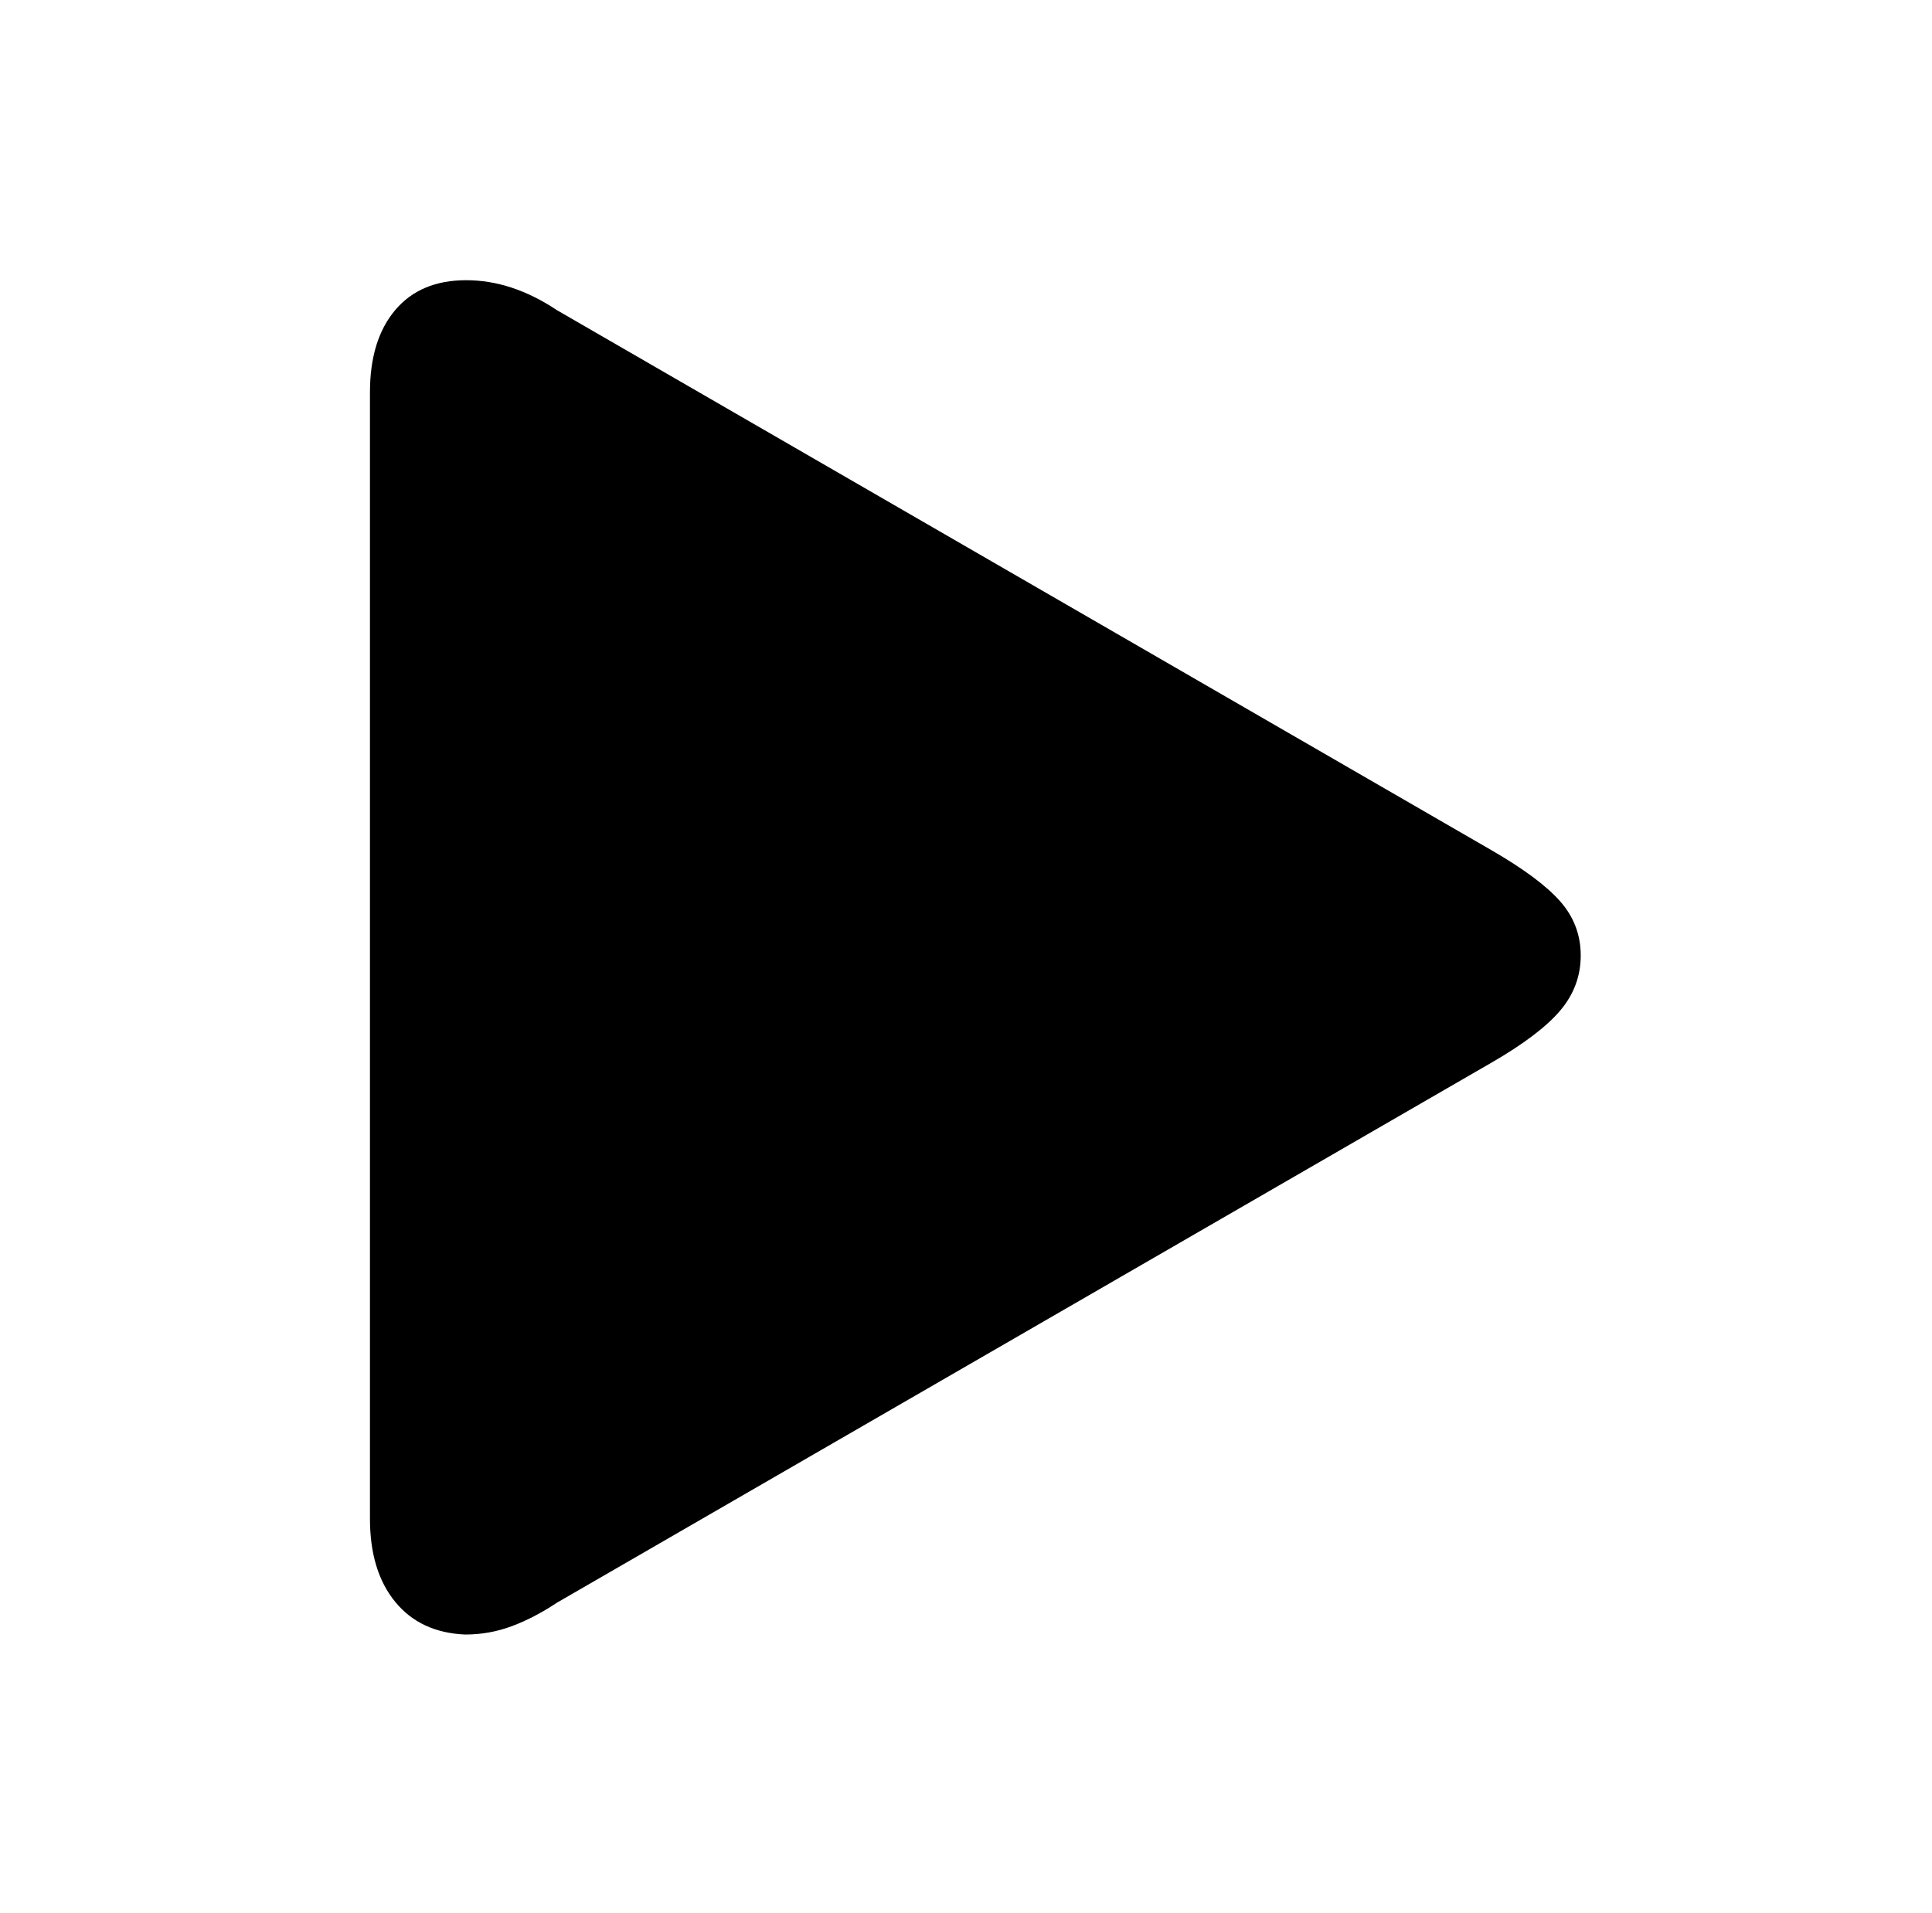 <?xml version="1.0" standalone="no"?>
<!DOCTYPE svg PUBLIC "-//W3C//DTD SVG 1.1//EN" "http://www.w3.org/Graphics/SVG/1.1/DTD/svg11.dtd">
<svg xmlns="http://www.w3.org/2000/svg" xmlns:xlink="http://www.w3.org/1999/xlink" version="1.1" viewBox="-10 0 1034 1024">
   <path fill="currentColor"
      d="M239 875q13 0 25 -4.5t24 -12.5l500 -289q26 -15 37 -28t11 -29.5t-11 -29t-37 -27.5l-500 -289q-24 -16 -48.5 -16t-38 16t-13.5 44v603q0 28 13.5 44.5t37.5 17.5z" />
</svg>